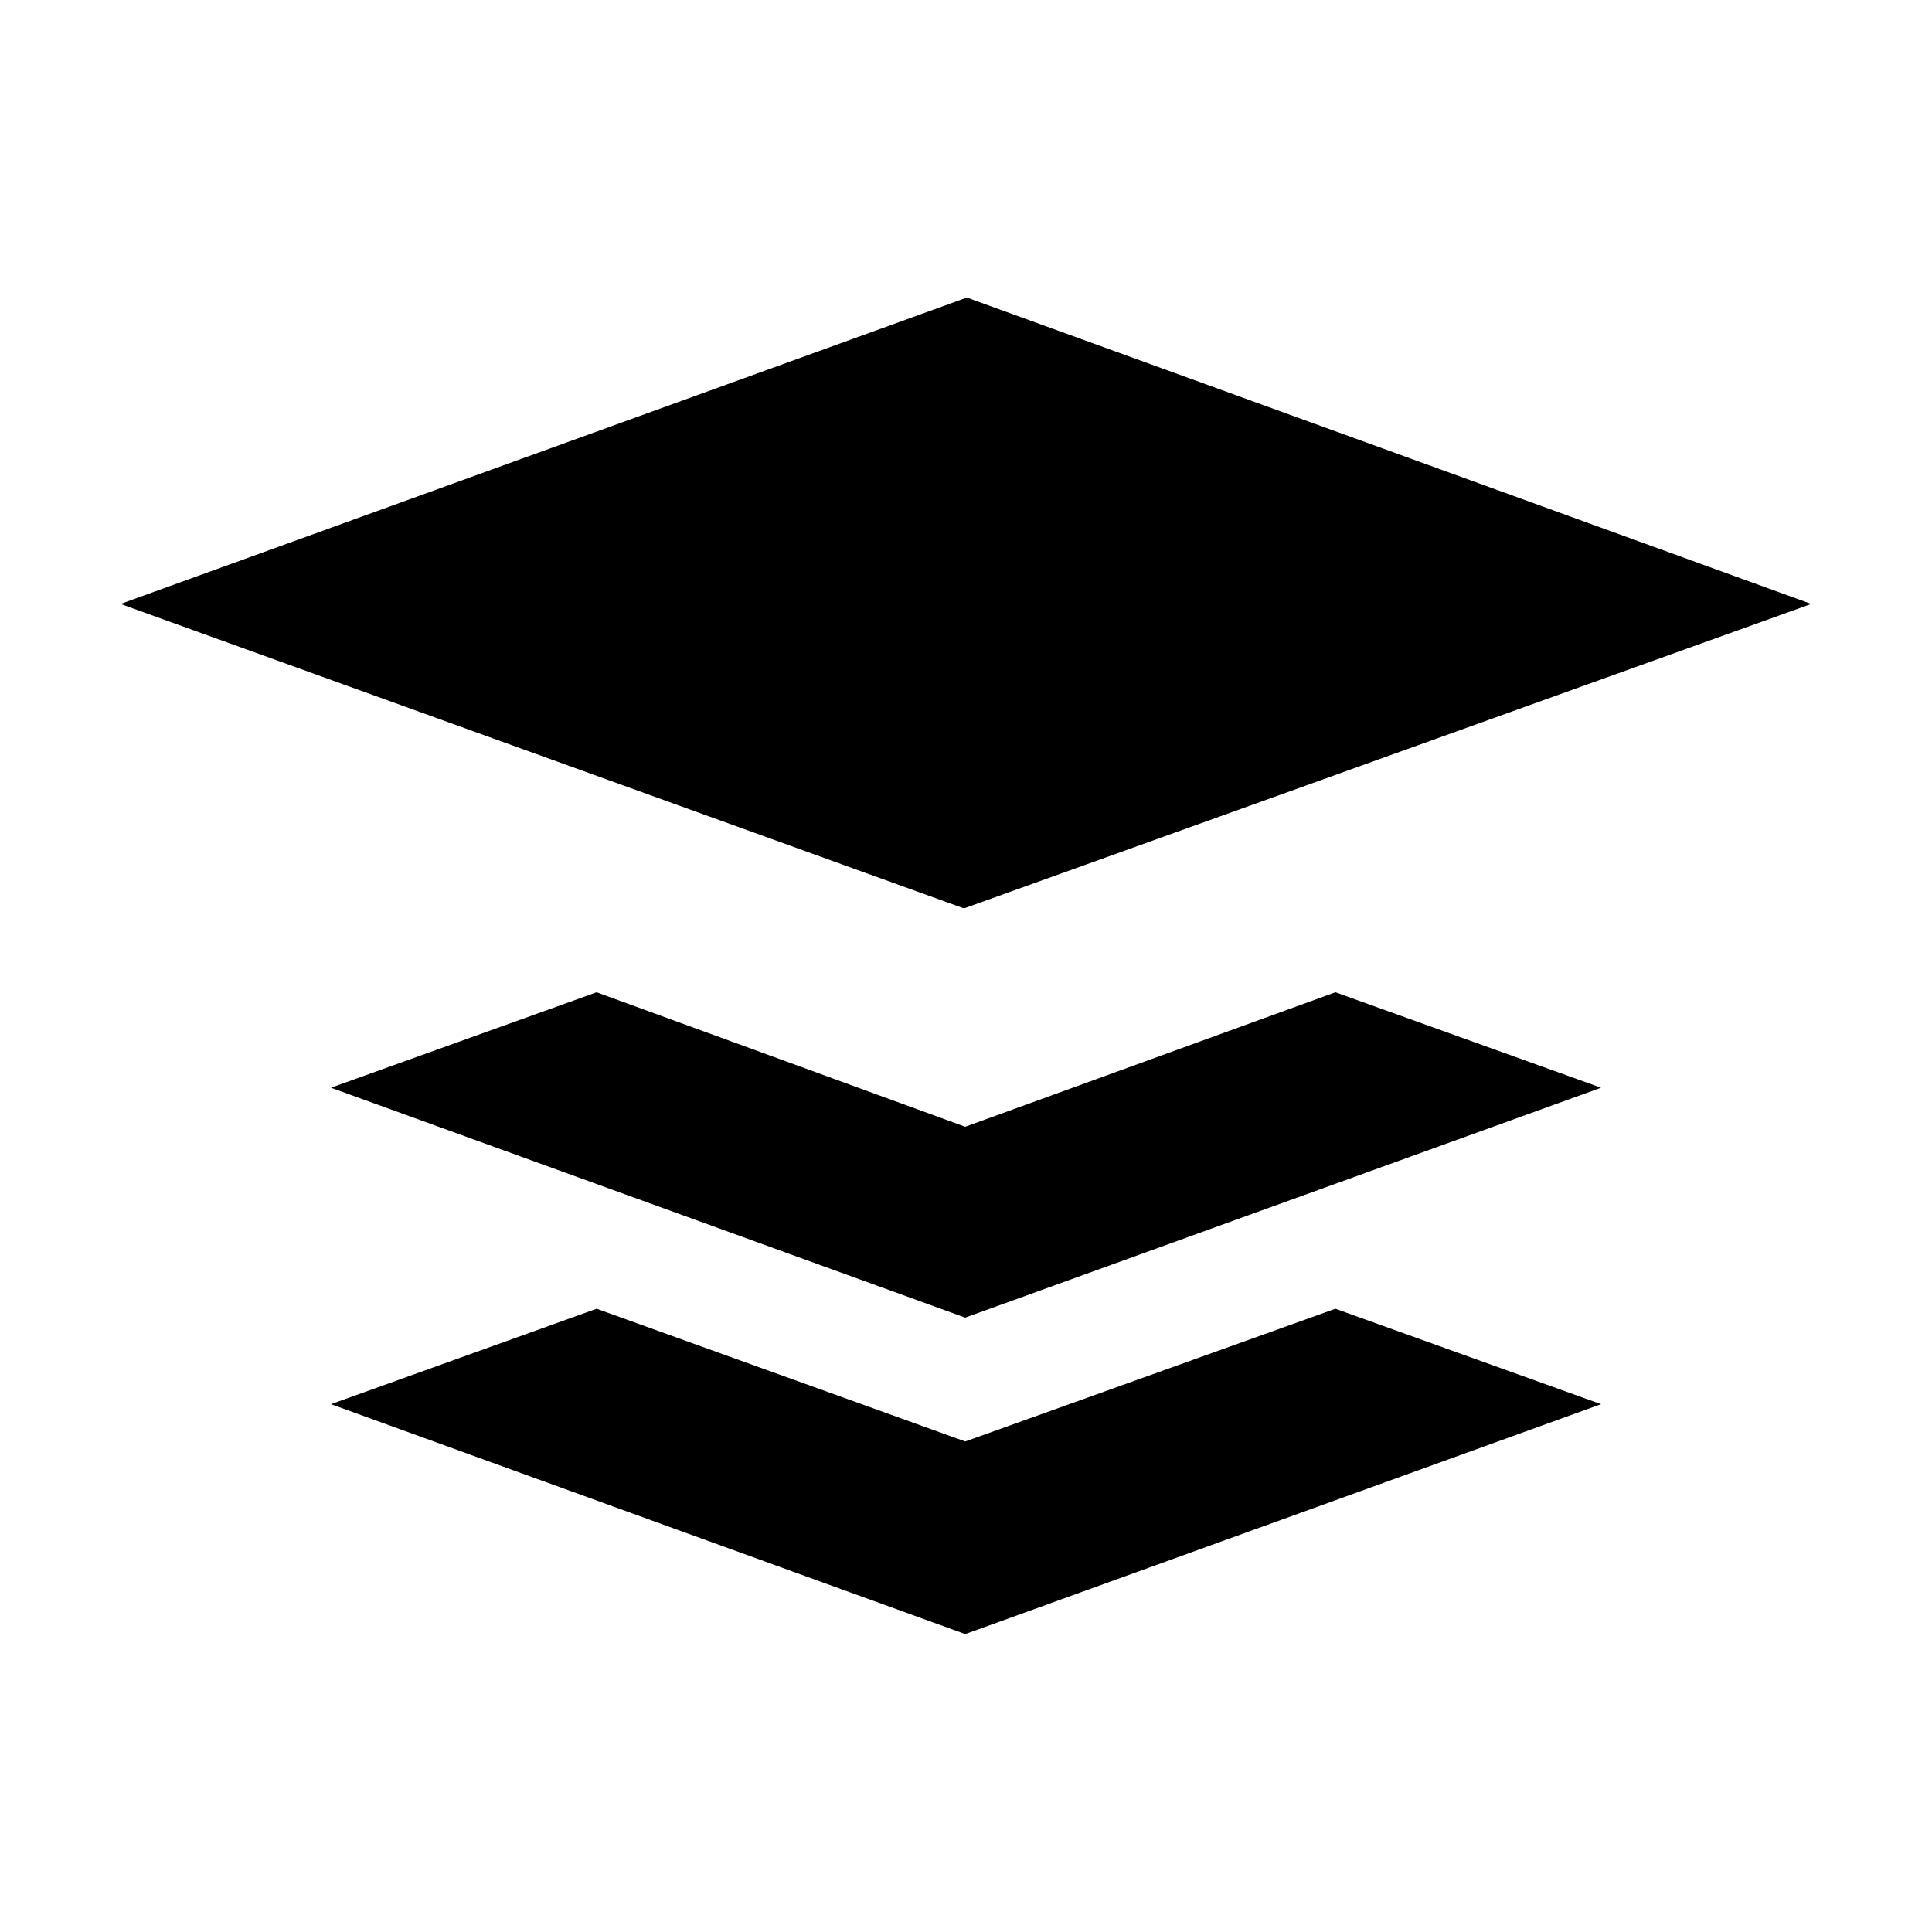 <svg xmlns="http://www.w3.org/2000/svg" viewBox="0 0 1000 1000" width="1000" height="1000">
<path d="M499.5 470l438-157.4-436-158.2h-2.1l-437 158.2 436 157.4h1.1z m0.1 113.2l-190.8-69.6-137.5 49.4 328.3 119 329.1-119-137.5-49.4-191.6 69.6z m0 162.9l-190.8-68.7-137.5 49.4 328.3 119 329.1-119-137.5-49.4-191.6 68.7z"/>
</svg>

